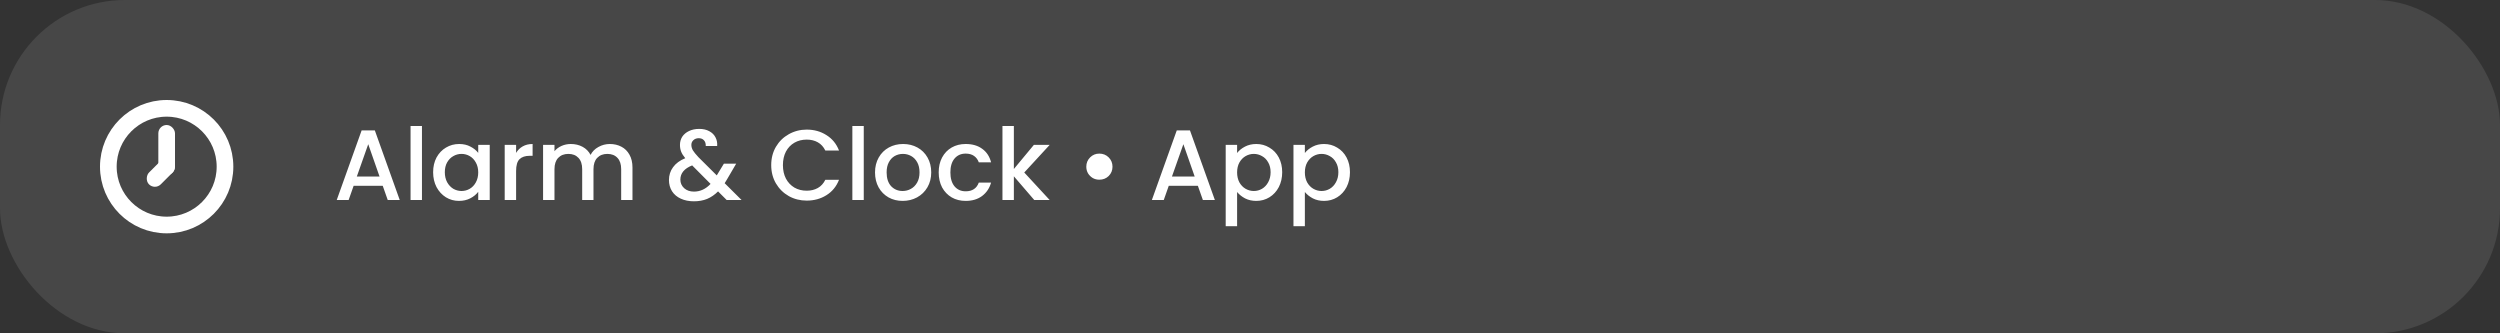 <svg width="300" height="40" viewBox="0 0 300 40" fill="none" xmlns="http://www.w3.org/2000/svg">
<rect x="0" y="0" width="300" height="40" fill="#333333" stroke="none"/>
<rect width="300" height="40" rx="15" fill="white" fill-opacity="0.1"/>
<path d="M45.928 22.296H42.436L41.836 24H40.408L43.396 15.648H44.98L47.968 24H46.528L45.928 22.296ZM45.544 21.18L44.188 17.304L42.82 21.18H45.544ZM50.635 15.12V24H49.267V15.12H50.635ZM51.975 20.664C51.975 20 52.111 19.412 52.383 18.9C52.663 18.388 53.039 17.992 53.511 17.712C53.991 17.424 54.519 17.28 55.095 17.28C55.615 17.28 56.067 17.384 56.451 17.592C56.843 17.792 57.155 18.044 57.387 18.348V17.388H58.767V24H57.387V23.016C57.155 23.328 56.839 23.588 56.439 23.796C56.039 24.004 55.583 24.108 55.071 24.108C54.503 24.108 53.983 23.964 53.511 23.676C53.039 23.38 52.663 22.972 52.383 22.452C52.111 21.924 51.975 21.328 51.975 20.664ZM57.387 20.688C57.387 20.232 57.291 19.836 57.099 19.5C56.915 19.164 56.671 18.908 56.367 18.732C56.063 18.556 55.735 18.468 55.383 18.468C55.031 18.468 54.703 18.556 54.399 18.732C54.095 18.9 53.847 19.152 53.655 19.488C53.471 19.816 53.379 20.208 53.379 20.664C53.379 21.12 53.471 21.52 53.655 21.864C53.847 22.208 54.095 22.472 54.399 22.656C54.711 22.832 55.039 22.92 55.383 22.92C55.735 22.92 56.063 22.832 56.367 22.656C56.671 22.48 56.915 22.224 57.099 21.888C57.291 21.544 57.387 21.144 57.387 20.688ZM61.932 18.348C62.132 18.012 62.396 17.752 62.724 17.568C63.06 17.376 63.456 17.28 63.912 17.28V18.696H63.564C63.028 18.696 62.62 18.832 62.34 19.104C62.068 19.376 61.932 19.848 61.932 20.52V24H60.564V17.388H61.932V18.348ZM73.174 17.28C73.694 17.28 74.157 17.388 74.566 17.604C74.981 17.82 75.305 18.14 75.537 18.564C75.778 18.988 75.897 19.5 75.897 20.1V24H74.541V20.304C74.541 19.712 74.394 19.26 74.097 18.948C73.802 18.628 73.397 18.468 72.885 18.468C72.374 18.468 71.966 18.628 71.662 18.948C71.365 19.26 71.218 19.712 71.218 20.304V24H69.862V20.304C69.862 19.712 69.713 19.26 69.418 18.948C69.121 18.628 68.718 18.468 68.206 18.468C67.694 18.468 67.285 18.628 66.981 18.948C66.686 19.26 66.537 19.712 66.537 20.304V24H65.169V17.388H66.537V18.144C66.761 17.872 67.046 17.66 67.389 17.508C67.734 17.356 68.102 17.28 68.493 17.28C69.022 17.28 69.493 17.392 69.909 17.616C70.326 17.84 70.645 18.164 70.87 18.588C71.07 18.188 71.382 17.872 71.805 17.64C72.23 17.4 72.686 17.28 73.174 17.28ZM87.2 24L86.168 22.968C85.767 23.368 85.332 23.668 84.859 23.868C84.388 24.06 83.859 24.156 83.275 24.156C82.683 24.156 82.159 24.052 81.704 23.844C81.248 23.636 80.895 23.34 80.647 22.956C80.4 22.564 80.275 22.112 80.275 21.6C80.275 21.024 80.439 20.512 80.767 20.064C81.096 19.608 81.584 19.248 82.231 18.984C81.999 18.704 81.835 18.444 81.74 18.204C81.644 17.956 81.596 17.684 81.596 17.388C81.596 17.02 81.688 16.692 81.871 16.404C82.064 16.116 82.335 15.888 82.688 15.72C83.04 15.552 83.448 15.468 83.912 15.468C84.383 15.468 84.784 15.56 85.112 15.744C85.448 15.92 85.695 16.164 85.856 16.476C86.023 16.788 86.091 17.136 86.059 17.52H84.692C84.7 17.224 84.627 16.996 84.475 16.836C84.323 16.668 84.115 16.584 83.852 16.584C83.588 16.584 83.371 16.664 83.204 16.824C83.043 16.976 82.963 17.164 82.963 17.388C82.963 17.604 83.023 17.82 83.144 18.036C83.272 18.244 83.492 18.516 83.803 18.852L86.011 21.048L86.864 19.644H88.34L87.26 21.492L86.96 21.984L88.987 24H87.2ZM83.275 22.992C84.028 22.992 84.692 22.684 85.267 22.068L83.059 19.848C82.115 20.224 81.644 20.792 81.644 21.552C81.644 21.96 81.796 22.304 82.1 22.584C82.403 22.856 82.796 22.992 83.275 22.992ZM92.546 19.812C92.546 18.996 92.734 18.264 93.11 17.616C93.494 16.968 94.01 16.464 94.658 16.104C95.314 15.736 96.03 15.552 96.806 15.552C97.694 15.552 98.482 15.772 99.17 16.212C99.866 16.644 100.37 17.26 100.682 18.06H99.038C98.822 17.62 98.522 17.292 98.138 17.076C97.754 16.86 97.31 16.752 96.806 16.752C96.254 16.752 95.762 16.876 95.33 17.124C94.898 17.372 94.558 17.728 94.31 18.192C94.07 18.656 93.95 19.196 93.95 19.812C93.95 20.428 94.07 20.968 94.31 21.432C94.558 21.896 94.898 22.256 95.33 22.512C95.762 22.76 96.254 22.884 96.806 22.884C97.31 22.884 97.754 22.776 98.138 22.56C98.522 22.344 98.822 22.016 99.038 21.576H100.682C100.37 22.376 99.866 22.992 99.17 23.424C98.482 23.856 97.694 24.072 96.806 24.072C96.022 24.072 95.306 23.892 94.658 23.532C94.01 23.164 93.494 22.656 93.11 22.008C92.734 21.36 92.546 20.628 92.546 19.812ZM103.651 15.12V24H102.283V15.12H103.651ZM108.315 24.108C107.691 24.108 107.127 23.968 106.623 23.688C106.119 23.4 105.723 23 105.435 22.488C105.147 21.968 105.003 21.368 105.003 20.688C105.003 20.016 105.151 19.42 105.447 18.9C105.743 18.38 106.147 17.98 106.659 17.7C107.171 17.42 107.743 17.28 108.375 17.28C109.007 17.28 109.579 17.42 110.091 17.7C110.603 17.98 111.007 18.38 111.303 18.9C111.599 19.42 111.747 20.016 111.747 20.688C111.747 21.36 111.595 21.956 111.291 22.476C110.987 22.996 110.571 23.4 110.043 23.688C109.523 23.968 108.947 24.108 108.315 24.108ZM108.315 22.92C108.667 22.92 108.995 22.836 109.299 22.668C109.611 22.5 109.863 22.248 110.055 21.912C110.247 21.576 110.343 21.168 110.343 20.688C110.343 20.208 110.251 19.804 110.067 19.476C109.883 19.14 109.639 18.888 109.335 18.72C109.031 18.552 108.703 18.468 108.351 18.468C107.999 18.468 107.671 18.552 107.367 18.72C107.071 18.888 106.835 19.14 106.659 19.476C106.483 19.804 106.395 20.208 106.395 20.688C106.395 21.4 106.575 21.952 106.935 22.344C107.303 22.728 107.763 22.92 108.315 22.92ZM112.643 20.688C112.643 20.008 112.779 19.412 113.051 18.9C113.331 18.38 113.715 17.98 114.203 17.7C114.691 17.42 115.251 17.28 115.883 17.28C116.683 17.28 117.343 17.472 117.863 17.856C118.391 18.232 118.747 18.772 118.931 19.476H117.455C117.335 19.148 117.143 18.892 116.879 18.708C116.615 18.524 116.283 18.432 115.883 18.432C115.323 18.432 114.875 18.632 114.539 19.032C114.211 19.424 114.047 19.976 114.047 20.688C114.047 21.4 114.211 21.956 114.539 22.356C114.875 22.756 115.323 22.956 115.883 22.956C116.675 22.956 117.199 22.608 117.455 21.912H118.931C118.739 22.584 118.379 23.12 117.851 23.52C117.323 23.912 116.667 24.108 115.883 24.108C115.251 24.108 114.691 23.968 114.203 23.688C113.715 23.4 113.331 23 113.051 22.488C112.779 21.968 112.643 21.368 112.643 20.688ZM122.911 20.7L125.959 24H124.111L121.663 21.156V24H120.295V15.12H121.663V20.28L124.063 17.388H125.959L122.911 20.7ZM131.916 21.564C131.628 21.564 131.364 21.496 131.124 21.36C130.892 21.216 130.704 21.028 130.56 20.796C130.424 20.556 130.356 20.292 130.356 20.004C130.356 19.564 130.508 19.192 130.812 18.888C131.116 18.584 131.484 18.432 131.916 18.432C132.364 18.432 132.74 18.584 133.044 18.888C133.348 19.192 133.5 19.564 133.5 20.004C133.5 20.444 133.348 20.816 133.044 21.12C132.74 21.416 132.364 21.564 131.916 21.564ZM143.744 22.296H140.252L139.652 24H138.224L141.212 15.648H142.796L145.784 24H144.344L143.744 22.296ZM143.36 21.18L142.004 17.304L140.636 21.18H143.36ZM148.452 18.36C148.684 18.056 149 17.8 149.4 17.592C149.8 17.384 150.252 17.28 150.756 17.28C151.332 17.28 151.856 17.424 152.328 17.712C152.808 17.992 153.184 18.388 153.456 18.9C153.728 19.412 153.864 20 153.864 20.664C153.864 21.328 153.728 21.924 153.456 22.452C153.184 22.972 152.808 23.38 152.328 23.676C151.856 23.964 151.332 24.108 150.756 24.108C150.252 24.108 149.804 24.008 149.412 23.808C149.02 23.6 148.7 23.344 148.452 23.04V27.144H147.084V17.388H148.452V18.36ZM152.472 20.664C152.472 20.208 152.376 19.816 152.184 19.488C152 19.152 151.752 18.9 151.44 18.732C151.136 18.556 150.808 18.468 150.456 18.468C150.112 18.468 149.784 18.556 149.472 18.732C149.168 18.908 148.92 19.164 148.728 19.5C148.544 19.836 148.452 20.232 148.452 20.688C148.452 21.144 148.544 21.544 148.728 21.888C148.92 22.224 149.168 22.48 149.472 22.656C149.784 22.832 150.112 22.92 150.456 22.92C150.808 22.92 151.136 22.832 151.44 22.656C151.752 22.472 152 22.208 152.184 21.864C152.376 21.52 152.472 21.12 152.472 20.664ZM156.584 18.36C156.816 18.056 157.132 17.8 157.532 17.592C157.932 17.384 158.384 17.28 158.888 17.28C159.464 17.28 159.988 17.424 160.46 17.712C160.94 17.992 161.316 18.388 161.588 18.9C161.86 19.412 161.996 20 161.996 20.664C161.996 21.328 161.86 21.924 161.588 22.452C161.316 22.972 160.94 23.38 160.46 23.676C159.988 23.964 159.464 24.108 158.888 24.108C158.384 24.108 157.936 24.008 157.544 23.808C157.152 23.6 156.832 23.344 156.584 23.04V27.144H155.216V17.388H156.584V18.36ZM160.604 20.664C160.604 20.208 160.508 19.816 160.316 19.488C160.132 19.152 159.884 18.9 159.572 18.732C159.268 18.556 158.94 18.468 158.588 18.468C158.244 18.468 157.916 18.556 157.604 18.732C157.3 18.908 157.052 19.164 156.86 19.5C156.676 19.836 156.584 20.232 156.584 20.688C156.584 21.144 156.676 21.544 156.86 21.888C157.052 22.224 157.3 22.48 157.604 22.656C157.916 22.832 158.244 22.92 158.588 22.92C158.94 22.92 159.268 22.832 159.572 22.656C159.884 22.472 160.132 22.208 160.316 21.864C160.508 21.52 160.604 21.12 160.604 20.664Z" fill="white"/>
<circle cx="20" cy="20" r="7" stroke="white" stroke-width="2"/>
<rect x="19" y="15" width="2" height="6" rx="1" fill="white"/>
<rect x="18.586" y="22.828" width="2" height="4" rx="1" transform="rotate(-135 18.586 22.828)" fill="white"/>
</svg>
